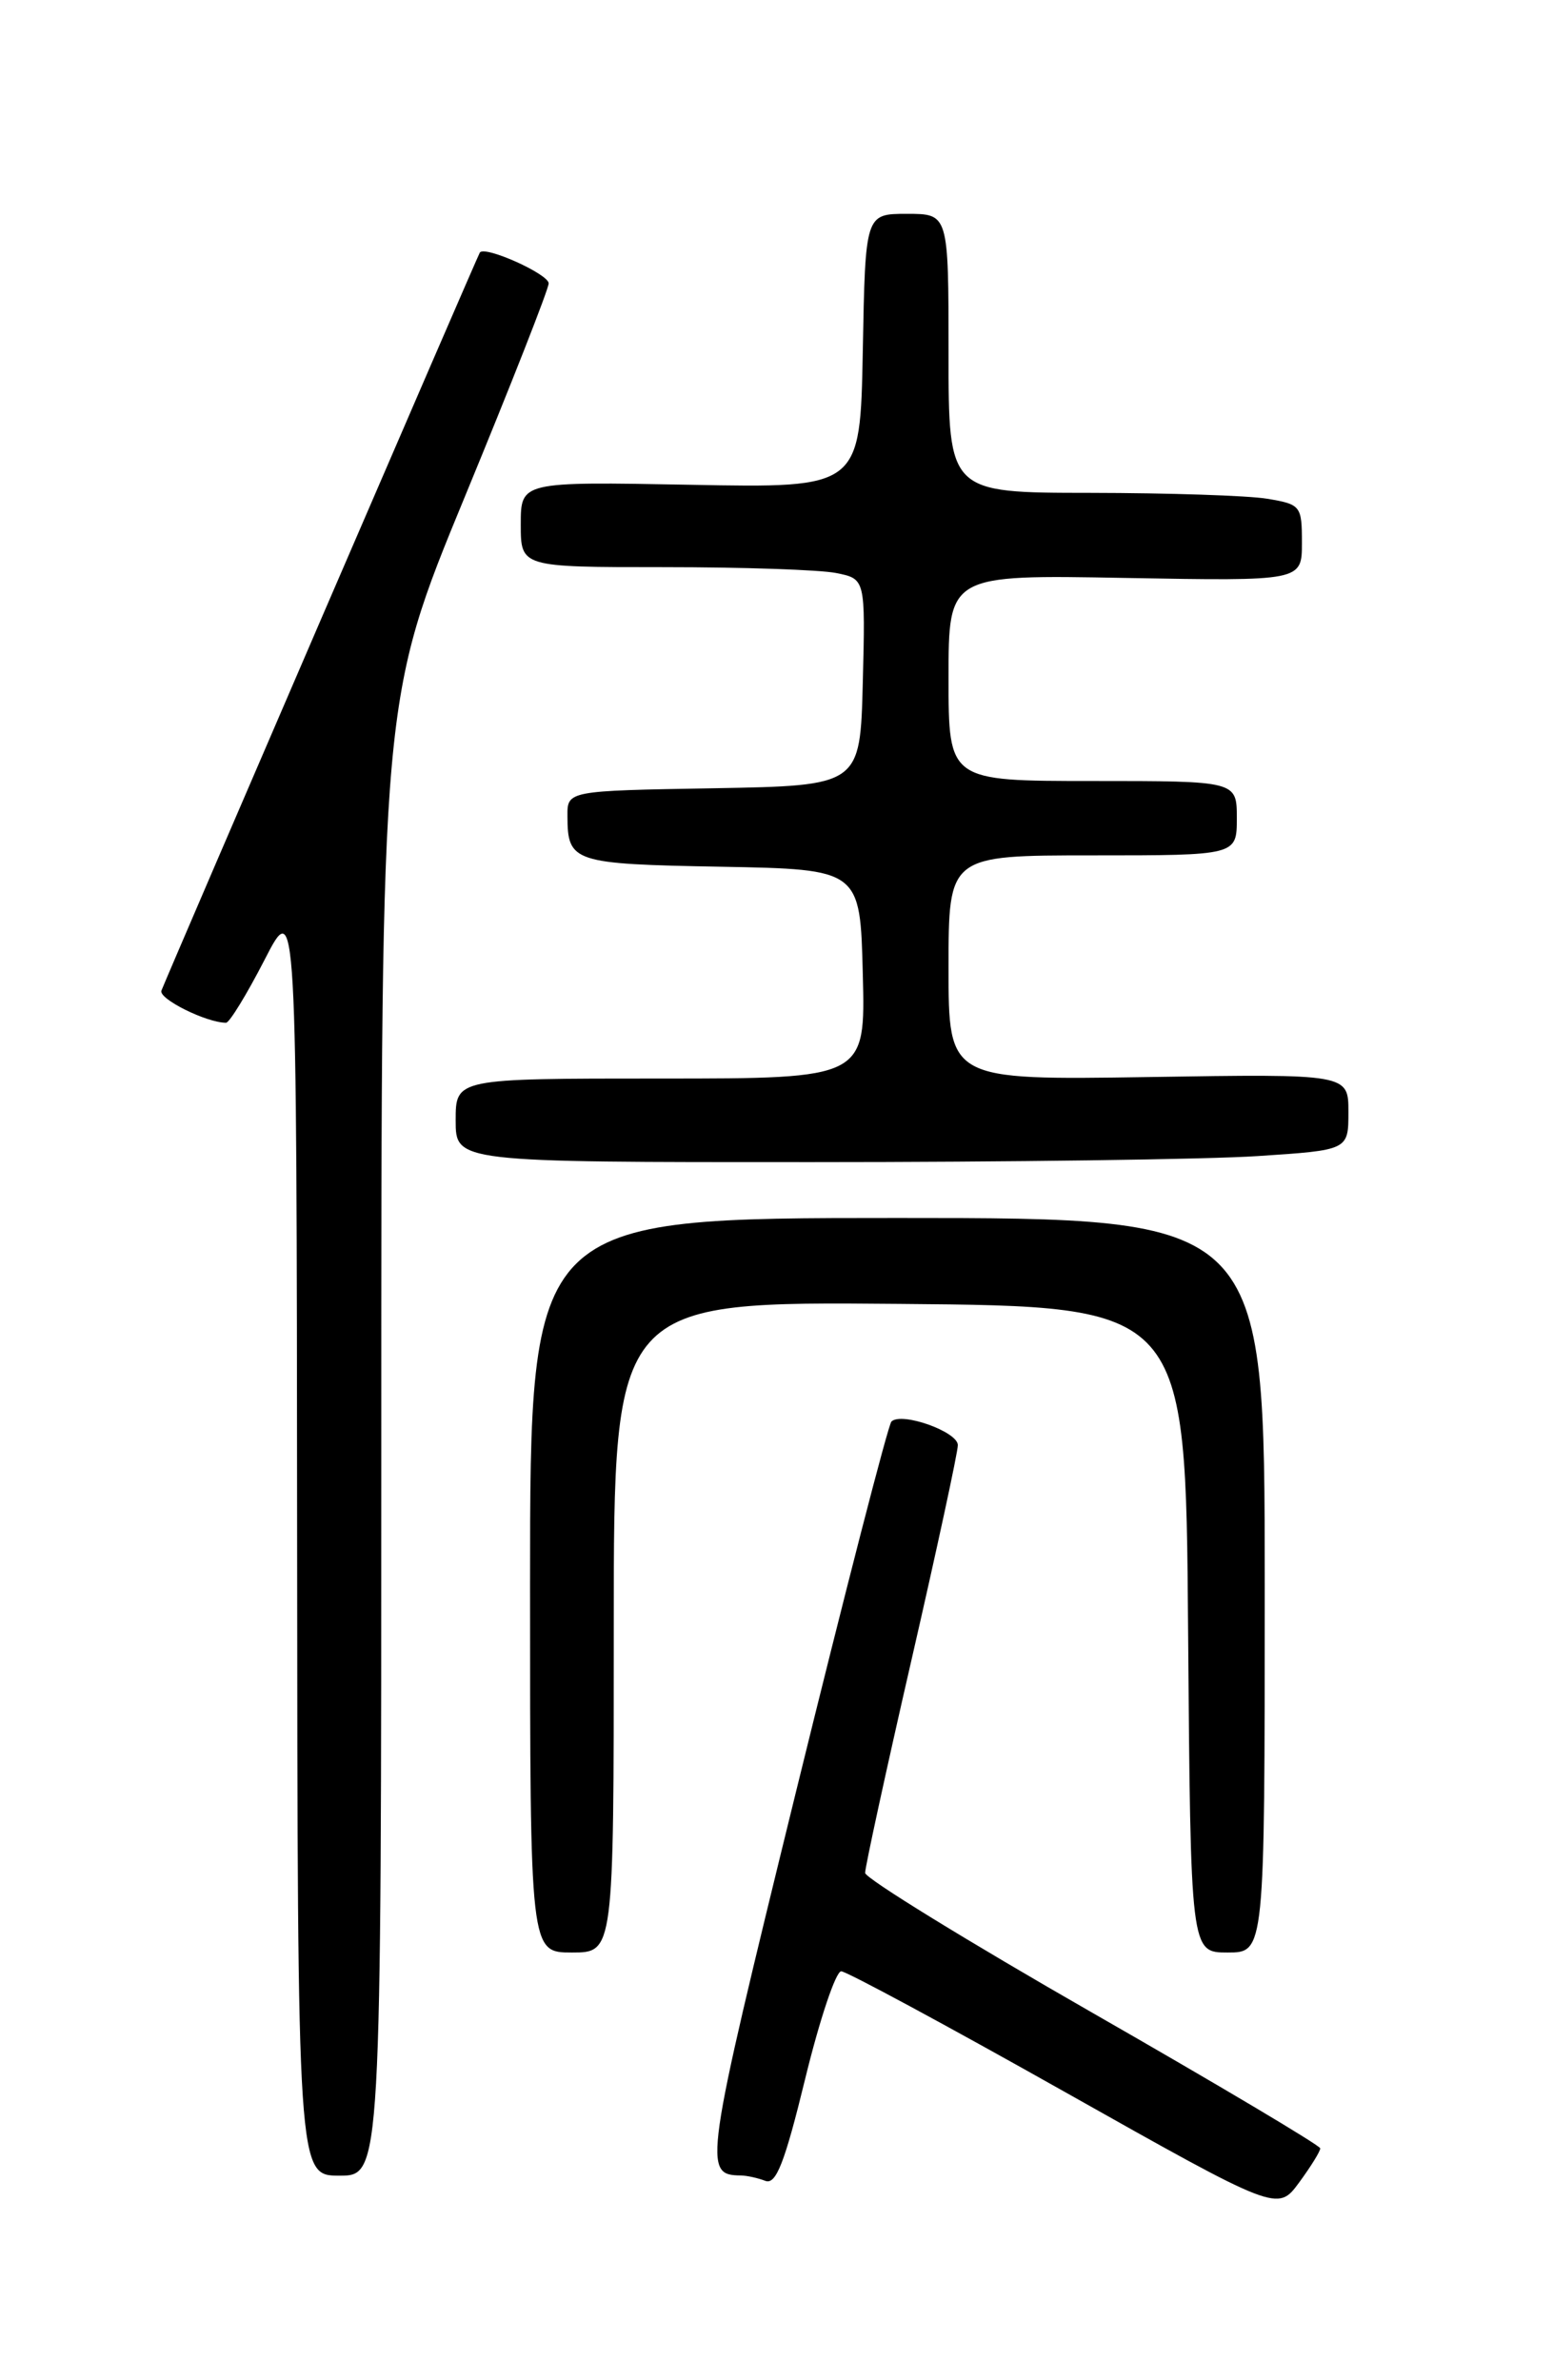 <?xml version="1.0" encoding="UTF-8" standalone="no"?>
<!DOCTYPE svg PUBLIC "-//W3C//DTD SVG 1.1//EN" "http://www.w3.org/Graphics/SVG/1.1/DTD/svg11.dtd" >
<svg xmlns="http://www.w3.org/2000/svg" xmlns:xlink="http://www.w3.org/1999/xlink" version="1.1" viewBox="0 0 167 256">
 <g >
 <path fill="currentColor"
d=" M 141.97 231.06 C 141.95 230.75 130.94 224.20 117.50 216.50 C 104.06 208.80 93.05 202.02 93.03 201.44 C 93.02 200.86 95.25 190.58 98.00 178.60 C 100.75 166.62 103.00 156.19 103.00 155.43 C 103.00 153.99 96.96 151.83 95.86 152.89 C 95.51 153.23 90.87 171.23 85.55 192.90 C 75.71 233.01 75.58 233.93 79.67 233.98 C 80.31 233.99 81.50 234.25 82.30 234.56 C 83.45 235.00 84.38 232.63 86.59 223.56 C 88.14 217.20 89.88 212.01 90.46 212.02 C 91.03 212.03 101.82 217.85 114.44 224.96 C 137.38 237.88 137.38 237.88 139.69 234.75 C 140.96 233.02 141.99 231.36 141.97 231.06 Z  M 41.00 154.61 C 41.00 75.21 41.00 75.21 50.00 53.39 C 54.95 41.39 59.00 31.08 59.00 30.48 C 59.00 29.48 52.15 26.40 51.60 27.16 C 51.38 27.46 18.46 103.79 17.36 106.54 C 17.01 107.42 22.20 110.00 24.31 110.00 C 24.67 110.00 26.53 106.96 28.44 103.25 C 31.90 96.50 31.90 96.50 31.95 165.25 C 32.00 234.00 32.00 234.00 36.50 234.00 C 41.00 234.00 41.00 234.00 41.00 154.61 Z  M 66.00 174.99 C 66.00 139.97 66.00 139.97 96.75 140.24 C 127.50 140.50 127.50 140.50 127.76 175.25 C 128.03 210.00 128.03 210.00 132.01 210.00 C 136.00 210.00 136.00 210.00 136.00 170.50 C 136.00 131.00 136.00 131.00 96.50 131.00 C 57.00 131.00 57.00 131.00 57.00 170.50 C 57.00 210.00 57.00 210.00 61.50 210.00 C 66.00 210.00 66.00 210.00 66.00 174.99 Z  M 135.25 124.34 C 145.00 123.70 145.00 123.70 145.00 119.60 C 145.00 115.50 145.00 115.50 123.50 115.84 C 102.00 116.17 102.00 116.17 102.00 104.09 C 102.00 92.00 102.00 92.00 117.50 92.00 C 133.00 92.00 133.00 92.00 133.00 88.00 C 133.00 84.00 133.00 84.00 117.50 84.00 C 102.00 84.00 102.00 84.00 102.00 72.91 C 102.00 61.81 102.00 61.81 121.00 62.16 C 140.00 62.50 140.00 62.50 140.00 58.38 C 140.00 54.40 139.88 54.24 136.25 53.64 C 134.19 53.30 125.64 53.02 117.25 53.01 C 102.00 53.00 102.00 53.00 102.00 38.00 C 102.00 23.00 102.00 23.00 97.53 23.00 C 93.05 23.00 93.05 23.00 92.78 37.74 C 92.50 52.49 92.50 52.49 74.25 52.14 C 56.00 51.80 56.00 51.80 56.00 56.40 C 56.00 61.00 56.00 61.00 71.38 61.00 C 79.83 61.00 88.17 61.28 89.91 61.63 C 93.06 62.26 93.06 62.26 92.78 73.38 C 92.50 84.50 92.50 84.50 76.75 84.78 C 61.00 85.05 61.00 85.05 61.02 87.78 C 61.04 92.74 61.59 92.93 77.54 93.22 C 92.50 93.50 92.50 93.50 92.78 104.75 C 93.07 116.00 93.07 116.00 71.03 116.00 C 49.00 116.00 49.00 116.00 49.00 120.50 C 49.00 125.00 49.00 125.00 87.25 124.99 C 108.29 124.99 129.89 124.70 135.25 124.34 Z "/>
</g>
</svg>